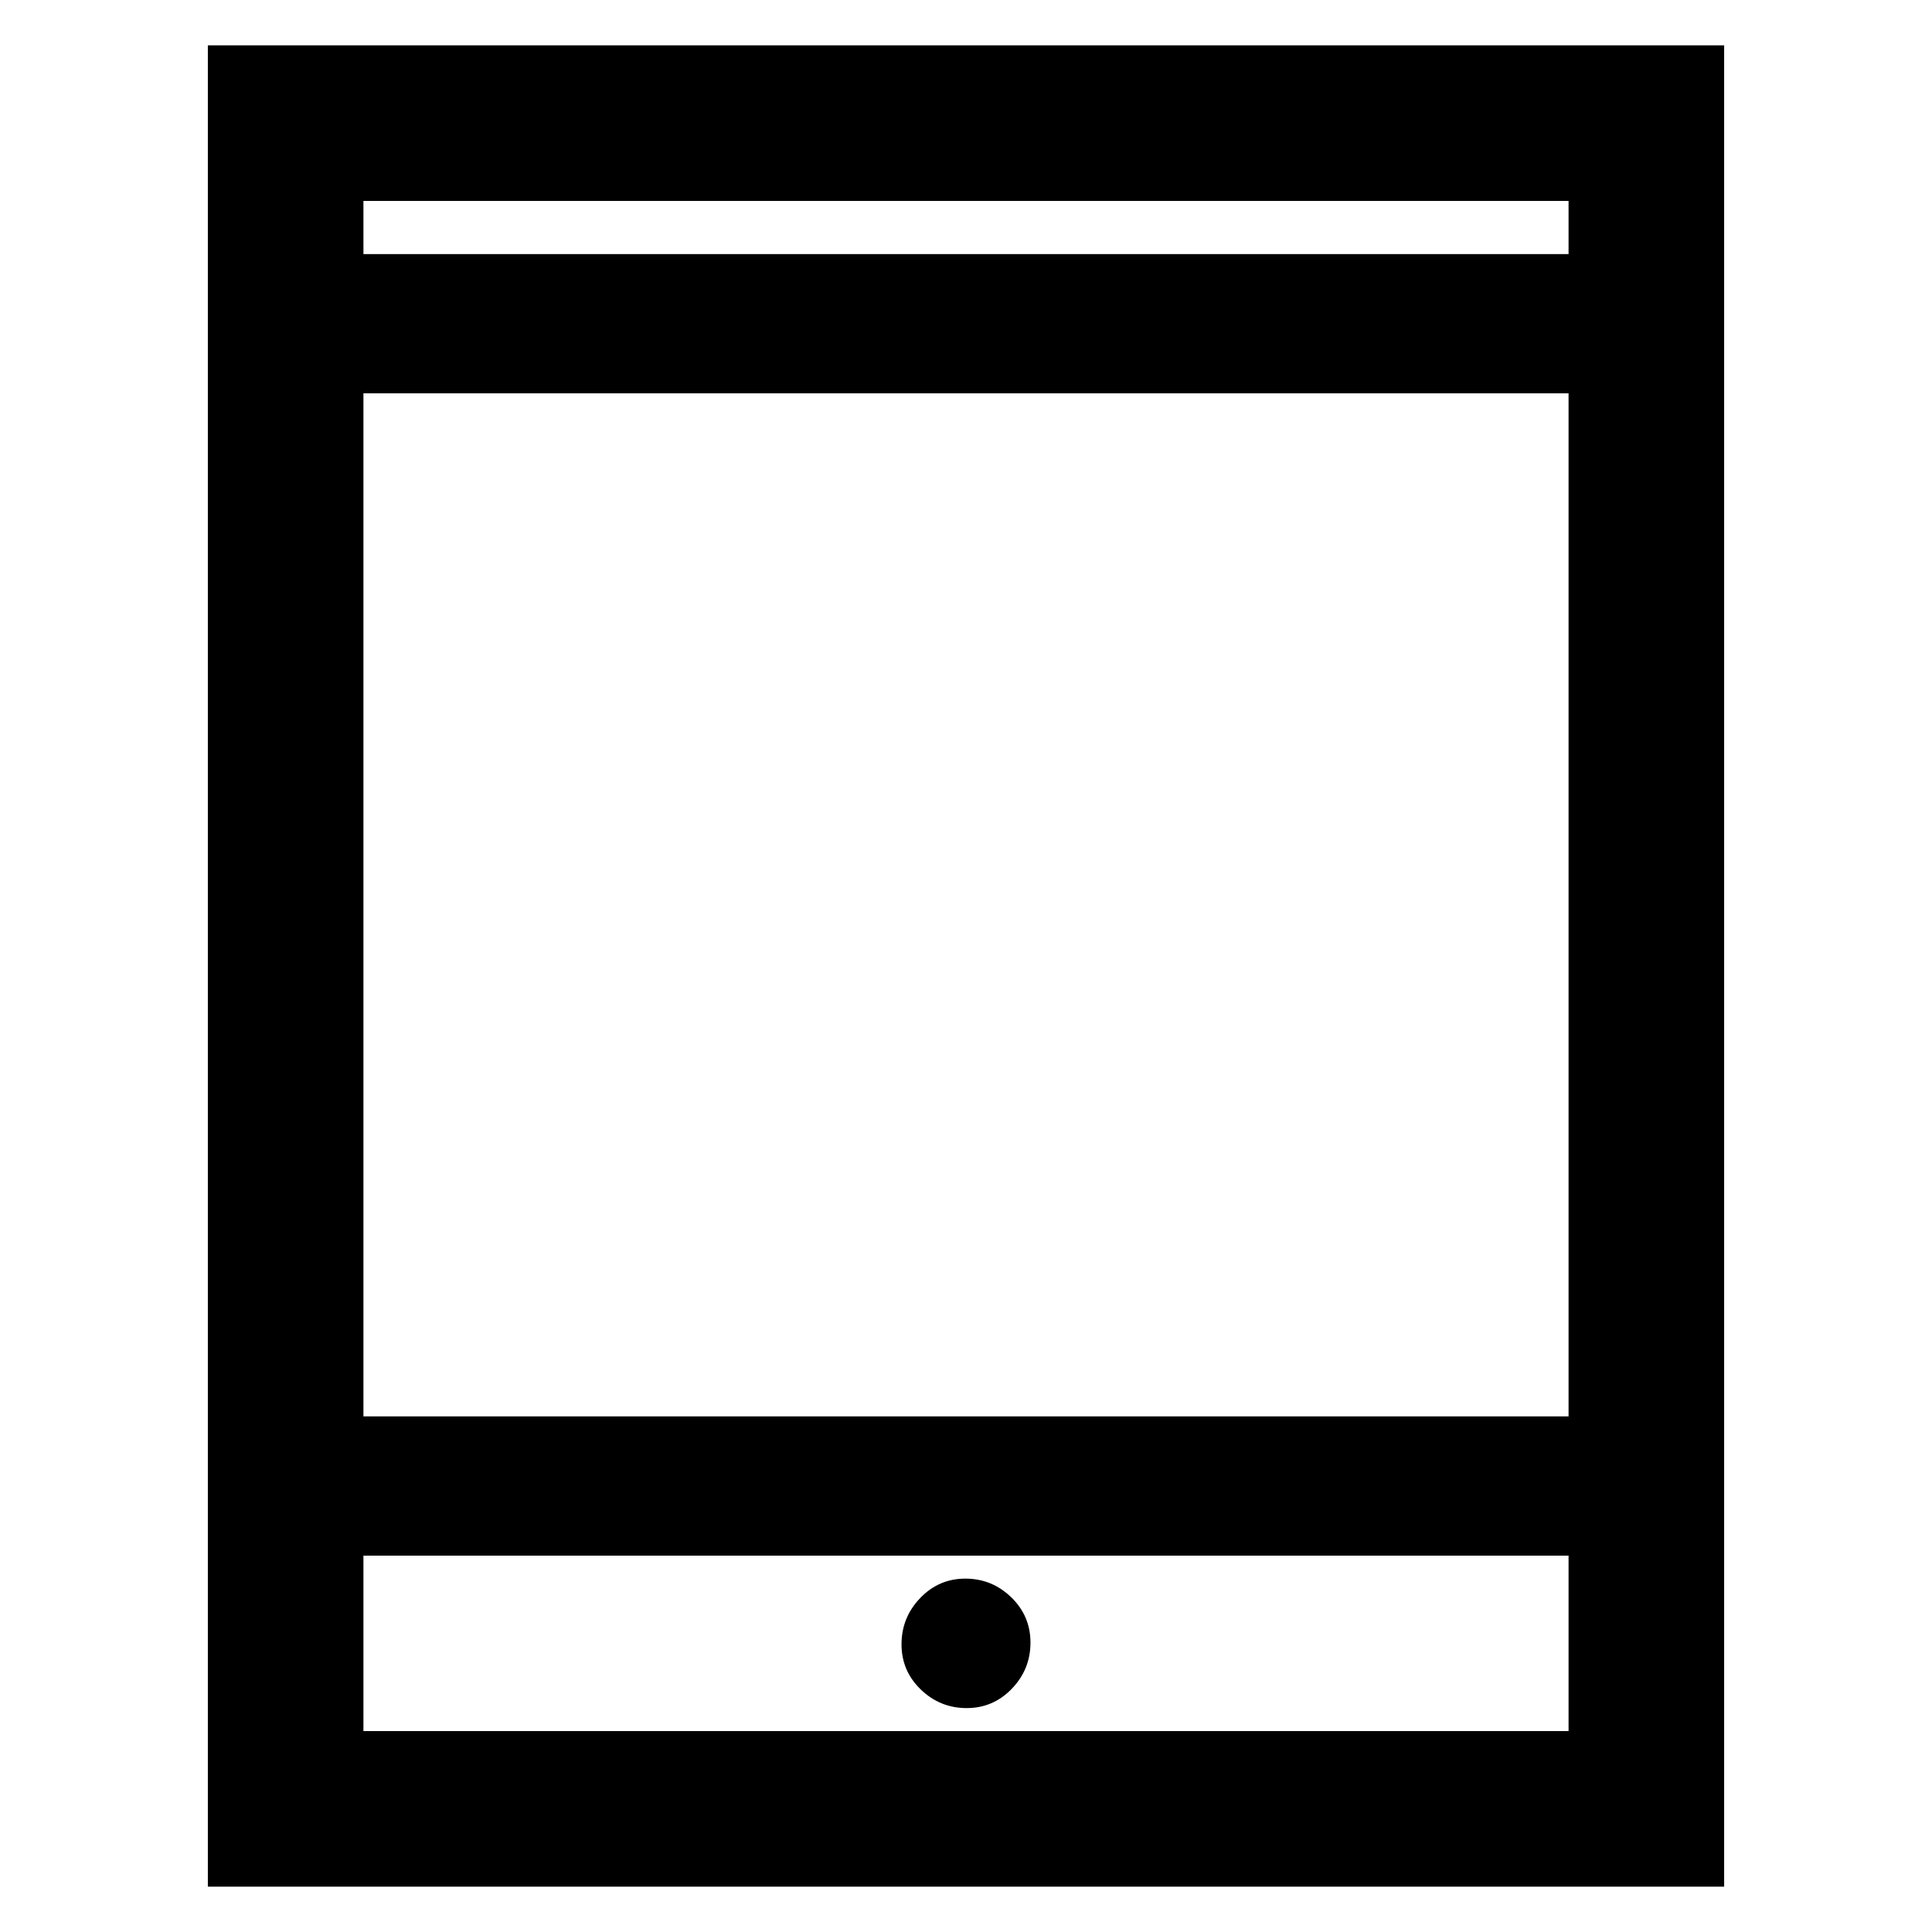<svg xmlns="http://www.w3.org/2000/svg" height="48" viewBox="0 -960 960 960" width="48"><path d="M103.28-22.52v-914.96h753.44v914.96H103.28Zm77.31-164.5v87.19h598.82v-87.19H180.59Zm0-69.18h598.82v-508.37H180.59v508.37Zm0-577.54h598.82v-26.43H180.59v26.43Zm0 0v-26.43 26.43Zm0 646.72v87.19-87.19Zm299.73 75.76q13.2 0 22.46-9.63 9.26-9.63 9.26-22.9 0-13.28-9.58-22.54-9.57-9.26-22.78-9.26-13.2 0-22.46 9.67-9.26 9.66-9.26 22.98 0 13.23 9.58 22.45 9.57 9.23 22.78 9.23Z"/></svg>